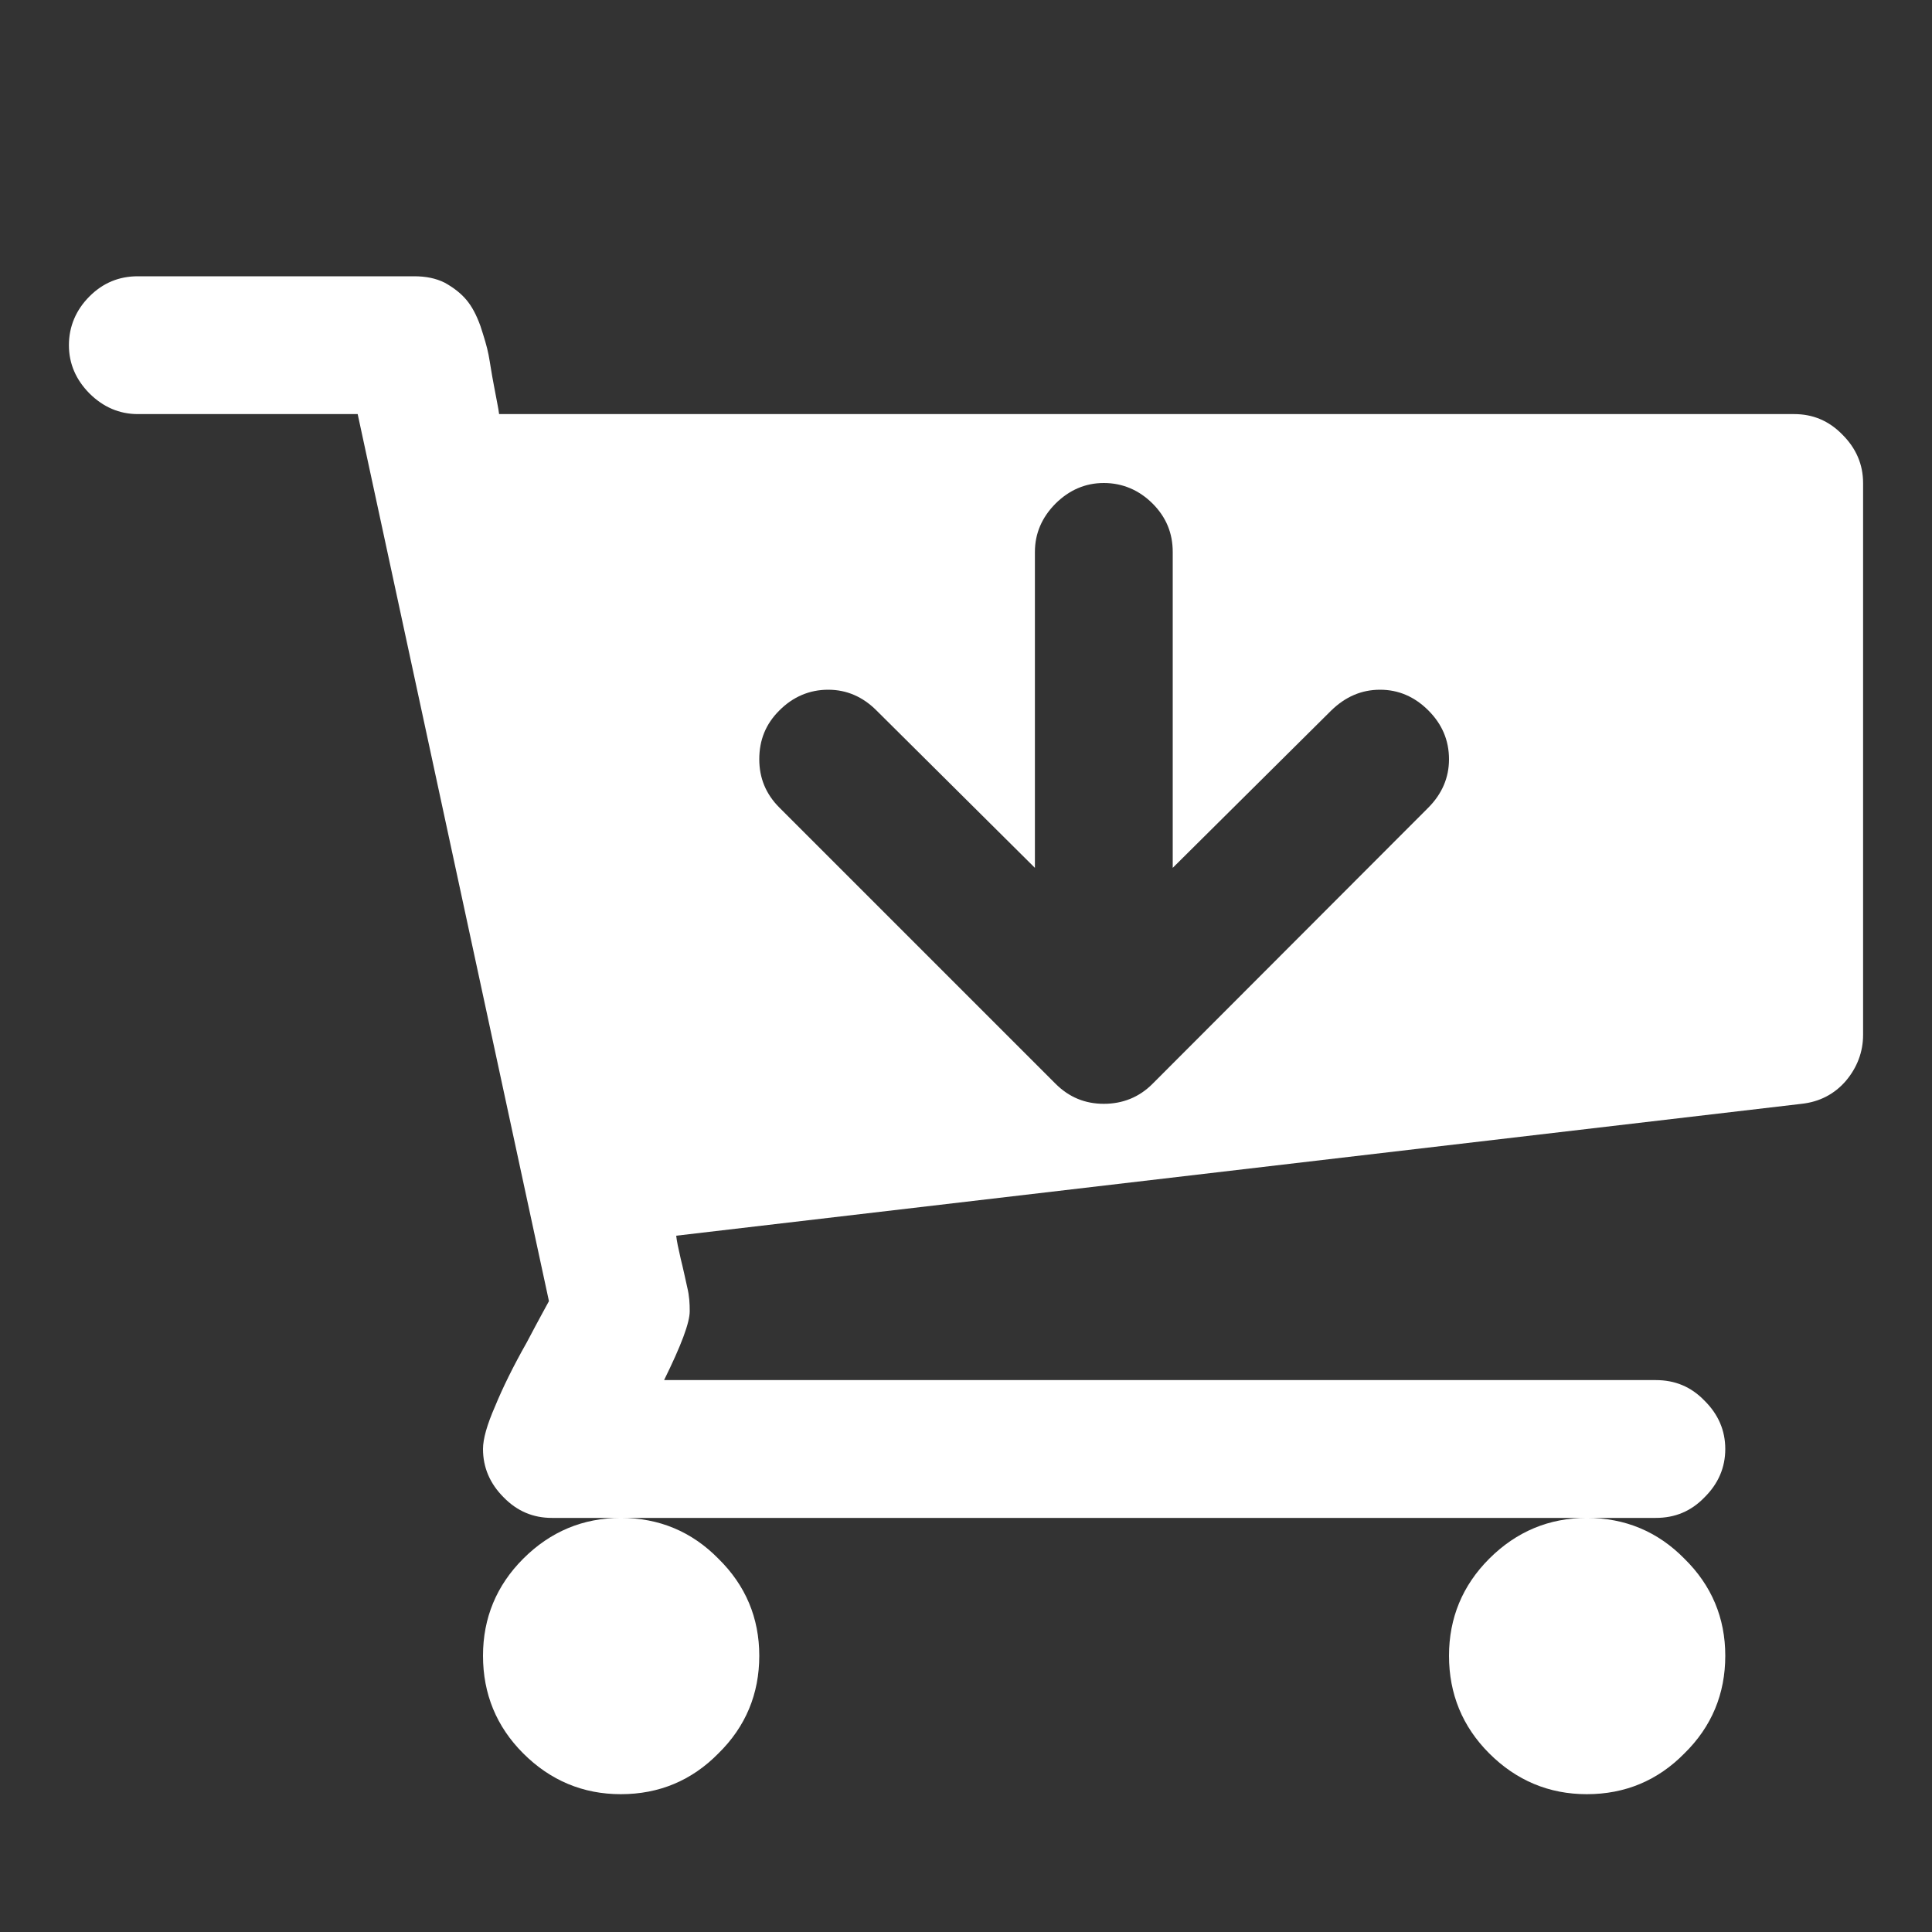 <svg version="1.1" xmlns="http://www.w3.org/2000/svg" xlink="http://www.w3.org/1999/xlink" x="0px" y="0px" width="15px" height="15px" viewBox="0 0 15 15" style="enable-background:new 0 0 15 15;" space="preserve"><rect x="0" y="0" width="15" height="15" fill="#333333" stroke="none"/><path d="M11.25,5.895C11.25,5.746,11.195,5.621,11.09,5.516C10.984,5.41,10.859,5.355,10.715,5.355C10.57,5.355,10.445,5.41,10.336,5.516L9.105,6.738L9.105,4.285C9.105,4.141,9.055,4.016,8.949,3.91C8.844,3.805,8.715,3.75,8.57,3.75C8.426,3.75,8.301,3.805,8.195,3.91C8.09,4.016,8.035,4.141,8.035,4.285L8.035,6.738L6.805,5.516C6.699,5.41,6.574,5.355,6.43,5.355C6.285,5.355,6.156,5.41,6.051,5.516C5.945,5.621,5.895,5.746,5.895,5.895C5.895,6.039,5.945,6.164,6.051,6.27L8.195,8.414C8.301,8.52,8.426,8.57,8.57,8.57C8.715,8.57,8.844,8.52,8.949,8.414L11.09,6.27C11.195,6.164,11.25,6.039,11.25,5.895ZM5.895,12.855C5.895,13.152,5.789,13.406,5.578,13.613C5.371,13.824,5.117,13.93,4.82,13.93C4.527,13.93,4.273,13.824,4.062,13.613C3.855,13.406,3.75,13.152,3.75,12.855C3.75,12.562,3.855,12.309,4.062,12.102C4.273,11.891,4.527,11.785,4.82,11.785C5.117,11.785,5.371,11.891,5.578,12.102C5.789,12.309,5.895,12.562,5.895,12.855ZM13.395,12.855C13.395,13.152,13.289,13.406,13.078,13.613C12.871,13.824,12.617,13.93,12.32,13.93C12.027,13.93,11.773,13.824,11.562,13.613C11.355,13.406,11.25,13.152,11.25,12.855C11.25,12.562,11.355,12.309,11.562,12.102C11.773,11.891,12.027,11.785,12.32,11.785C12.617,11.785,12.871,11.891,13.078,12.102C13.289,12.309,13.395,12.562,13.395,12.855ZM14.465,3.75L14.465,8.035C14.465,8.168,14.418,8.289,14.332,8.391C14.242,8.496,14.125,8.555,13.988,8.57L5.25,9.594C5.254,9.633,5.266,9.691,5.285,9.773C5.305,9.852,5.32,9.926,5.336,9.996C5.352,10.062,5.355,10.121,5.355,10.18C5.355,10.27,5.289,10.445,5.156,10.715L12.855,10.715C13.004,10.715,13.129,10.766,13.234,10.875C13.34,10.98,13.395,11.105,13.395,11.25C13.395,11.395,13.34,11.52,13.234,11.625C13.129,11.734,13.004,11.785,12.855,11.785L4.285,11.785C4.141,11.785,4.016,11.734,3.91,11.625C3.805,11.52,3.75,11.395,3.75,11.25C3.75,11.172,3.781,11.062,3.844,10.918C3.902,10.777,3.984,10.609,4.09,10.422C4.191,10.23,4.25,10.125,4.262,10.102L2.777,3.215L1.07,3.215C0.926,3.215,0.801,3.16,0.695,3.055C0.59,2.949,0.535,2.824,0.535,2.68C0.535,2.535,0.59,2.406,0.695,2.301C0.801,2.195,0.926,2.145,1.07,2.145L3.215,2.145C3.305,2.145,3.383,2.16,3.453,2.195C3.523,2.234,3.578,2.277,3.621,2.328C3.664,2.379,3.699,2.445,3.73,2.531C3.758,2.617,3.781,2.691,3.793,2.754C3.805,2.816,3.816,2.898,3.836,3C3.855,3.105,3.871,3.176,3.875,3.215L13.93,3.215C14.074,3.215,14.199,3.266,14.305,3.375C14.41,3.48,14.465,3.605,14.465,3.75ZM14.465,3.75" fill="#FFFFFF"/></svg>